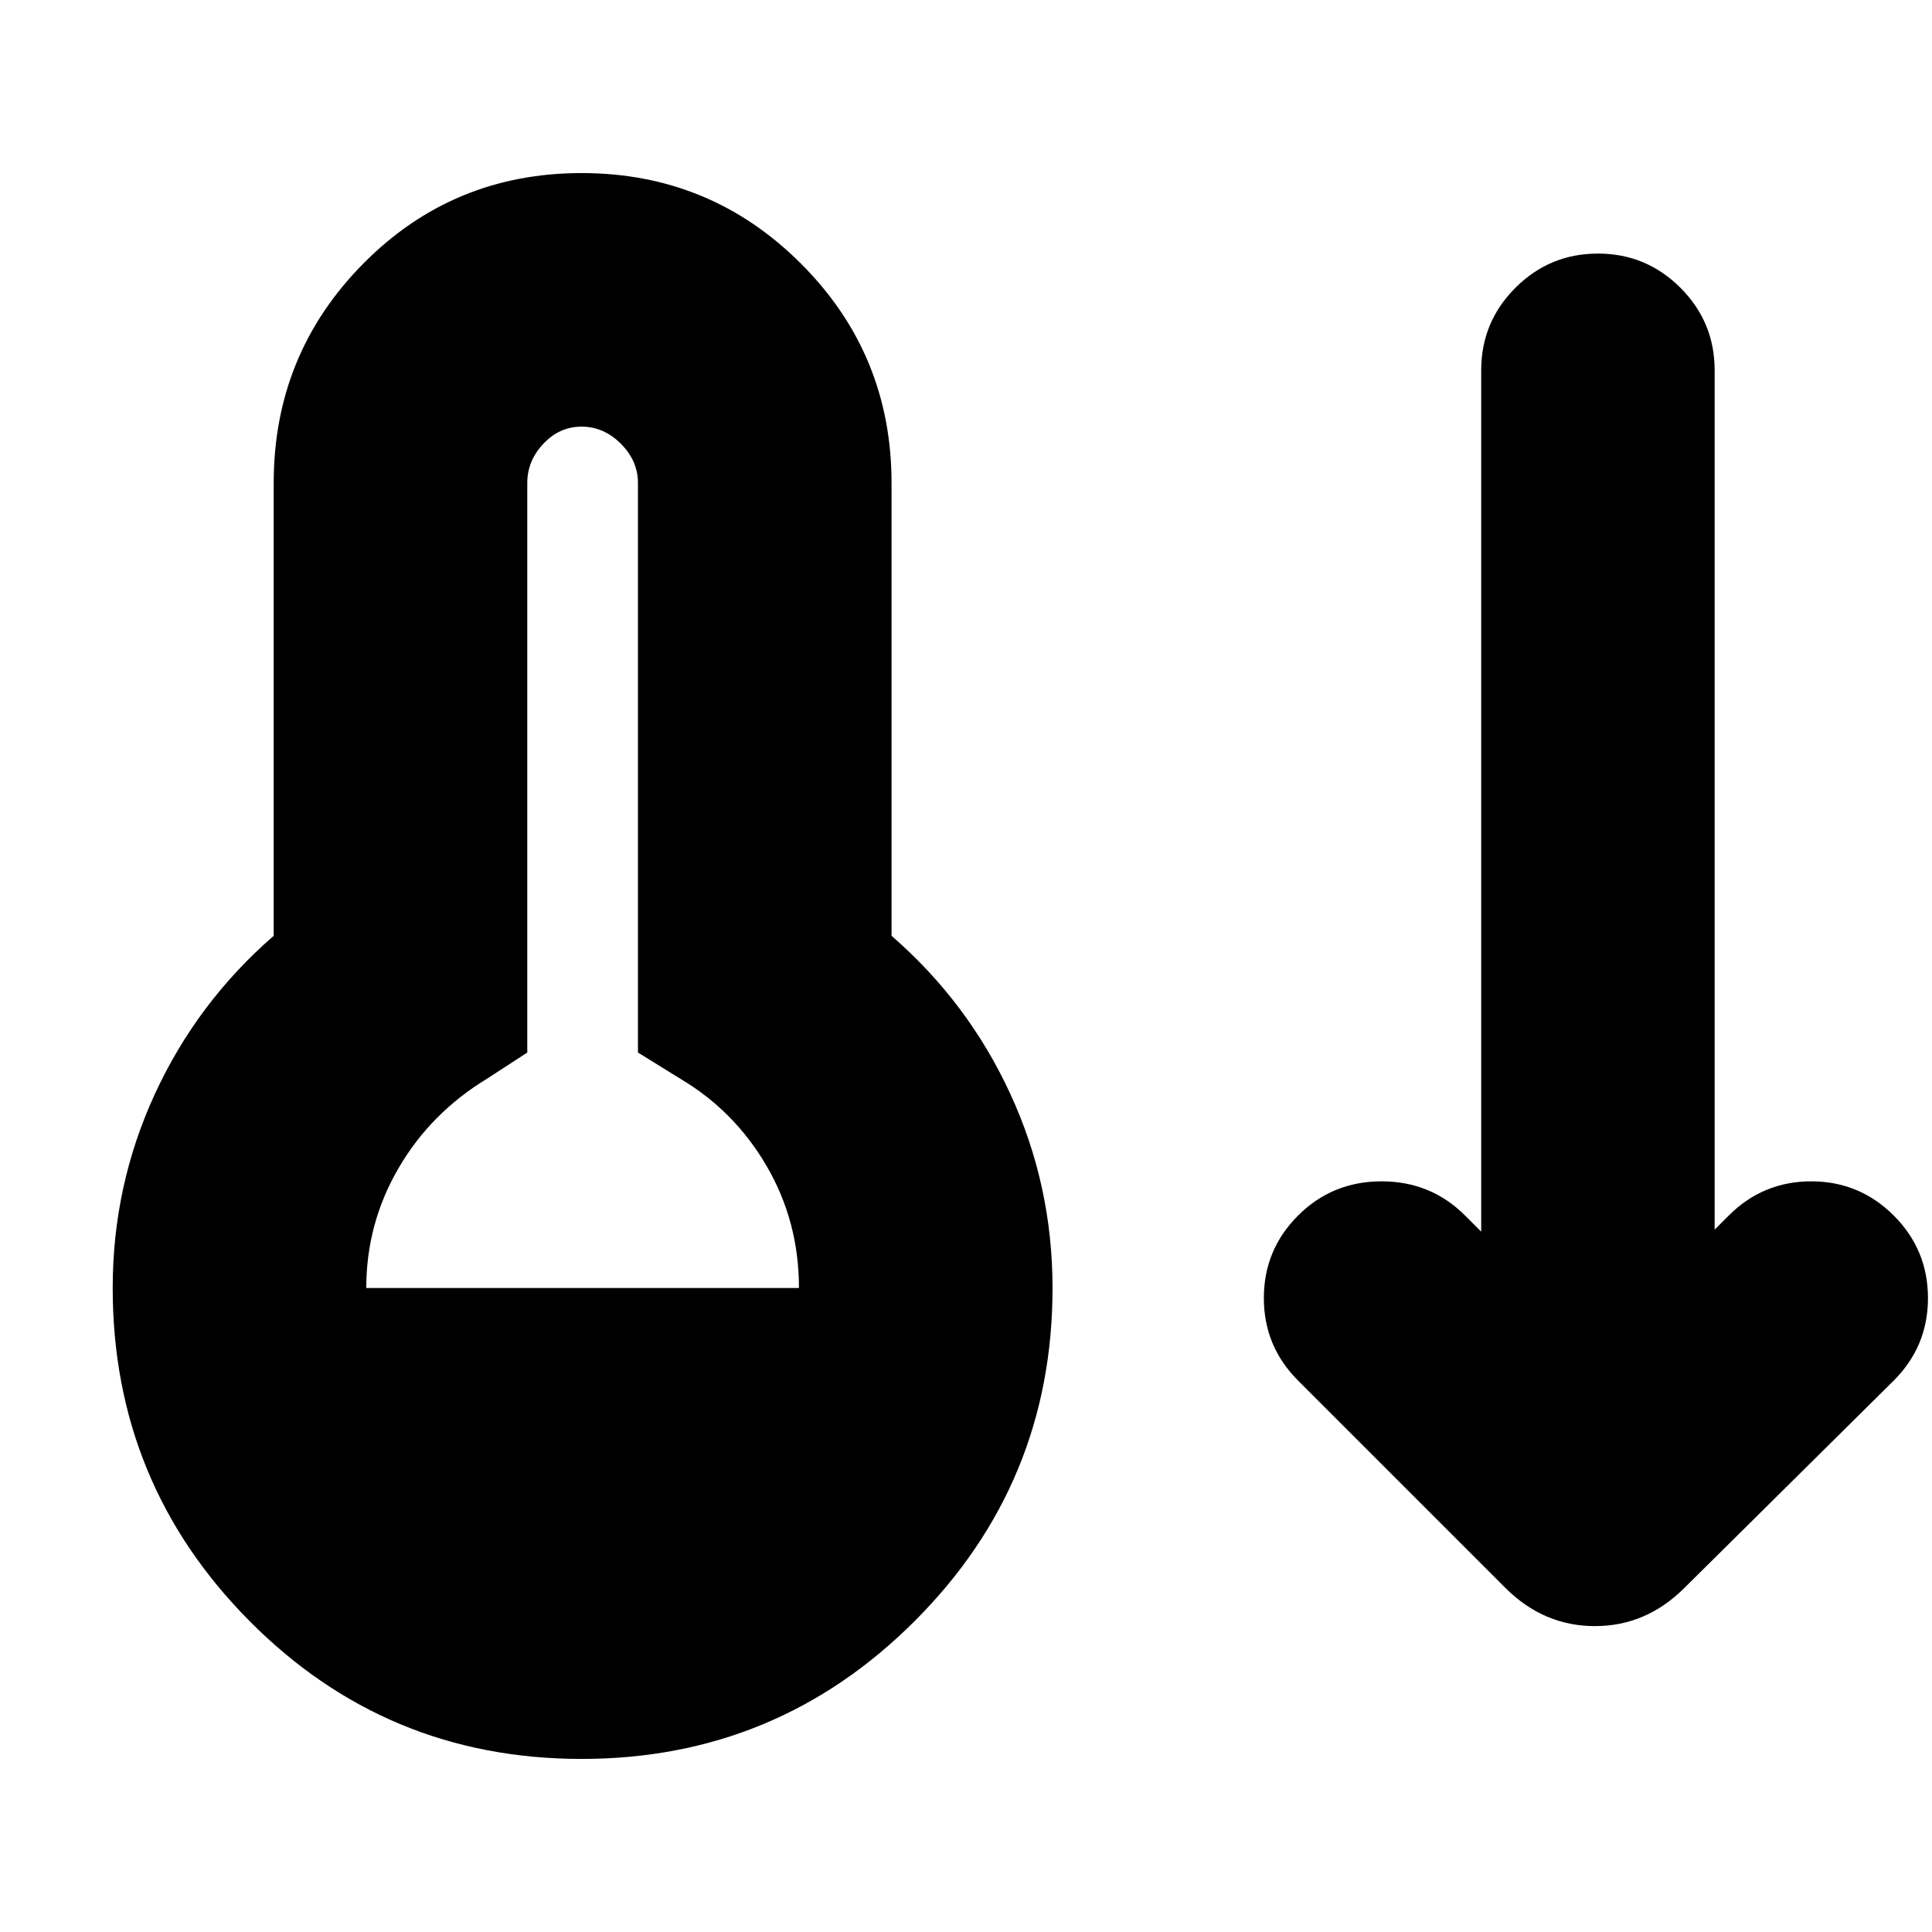 <svg xmlns="http://www.w3.org/2000/svg" height="24" viewBox="0 -960 960 960" width="24"><path d="M289-86q-97 0-165-68.5T56-320q0-51 21-96.5t59-78.5v-225q0-64 44.5-109T289-874q64 0 109 45t45 109v225q38 33 59 78.5t21 96.5q0 97-68.5 165.5T289-86ZM182-320h215q0-33-16-60.5T338-424l-21-13v-283q0-11-8.5-19.5T289-748q-11 0-19 8.5t-8 19.5v283l-20 13q-28 17-44 44.5T182-320Zm566 149L645-274q-17-17-17-41t17-41q17-17 41.5-17t41.5 17l8 8v-428q0-24 17-41t41-17q24 0 41 17t17 41v427l7-7q17-17 41-17t41 17q17 17 17 41t-17 41L837-171q-19 19-44.5 19T748-171Z"/></svg>